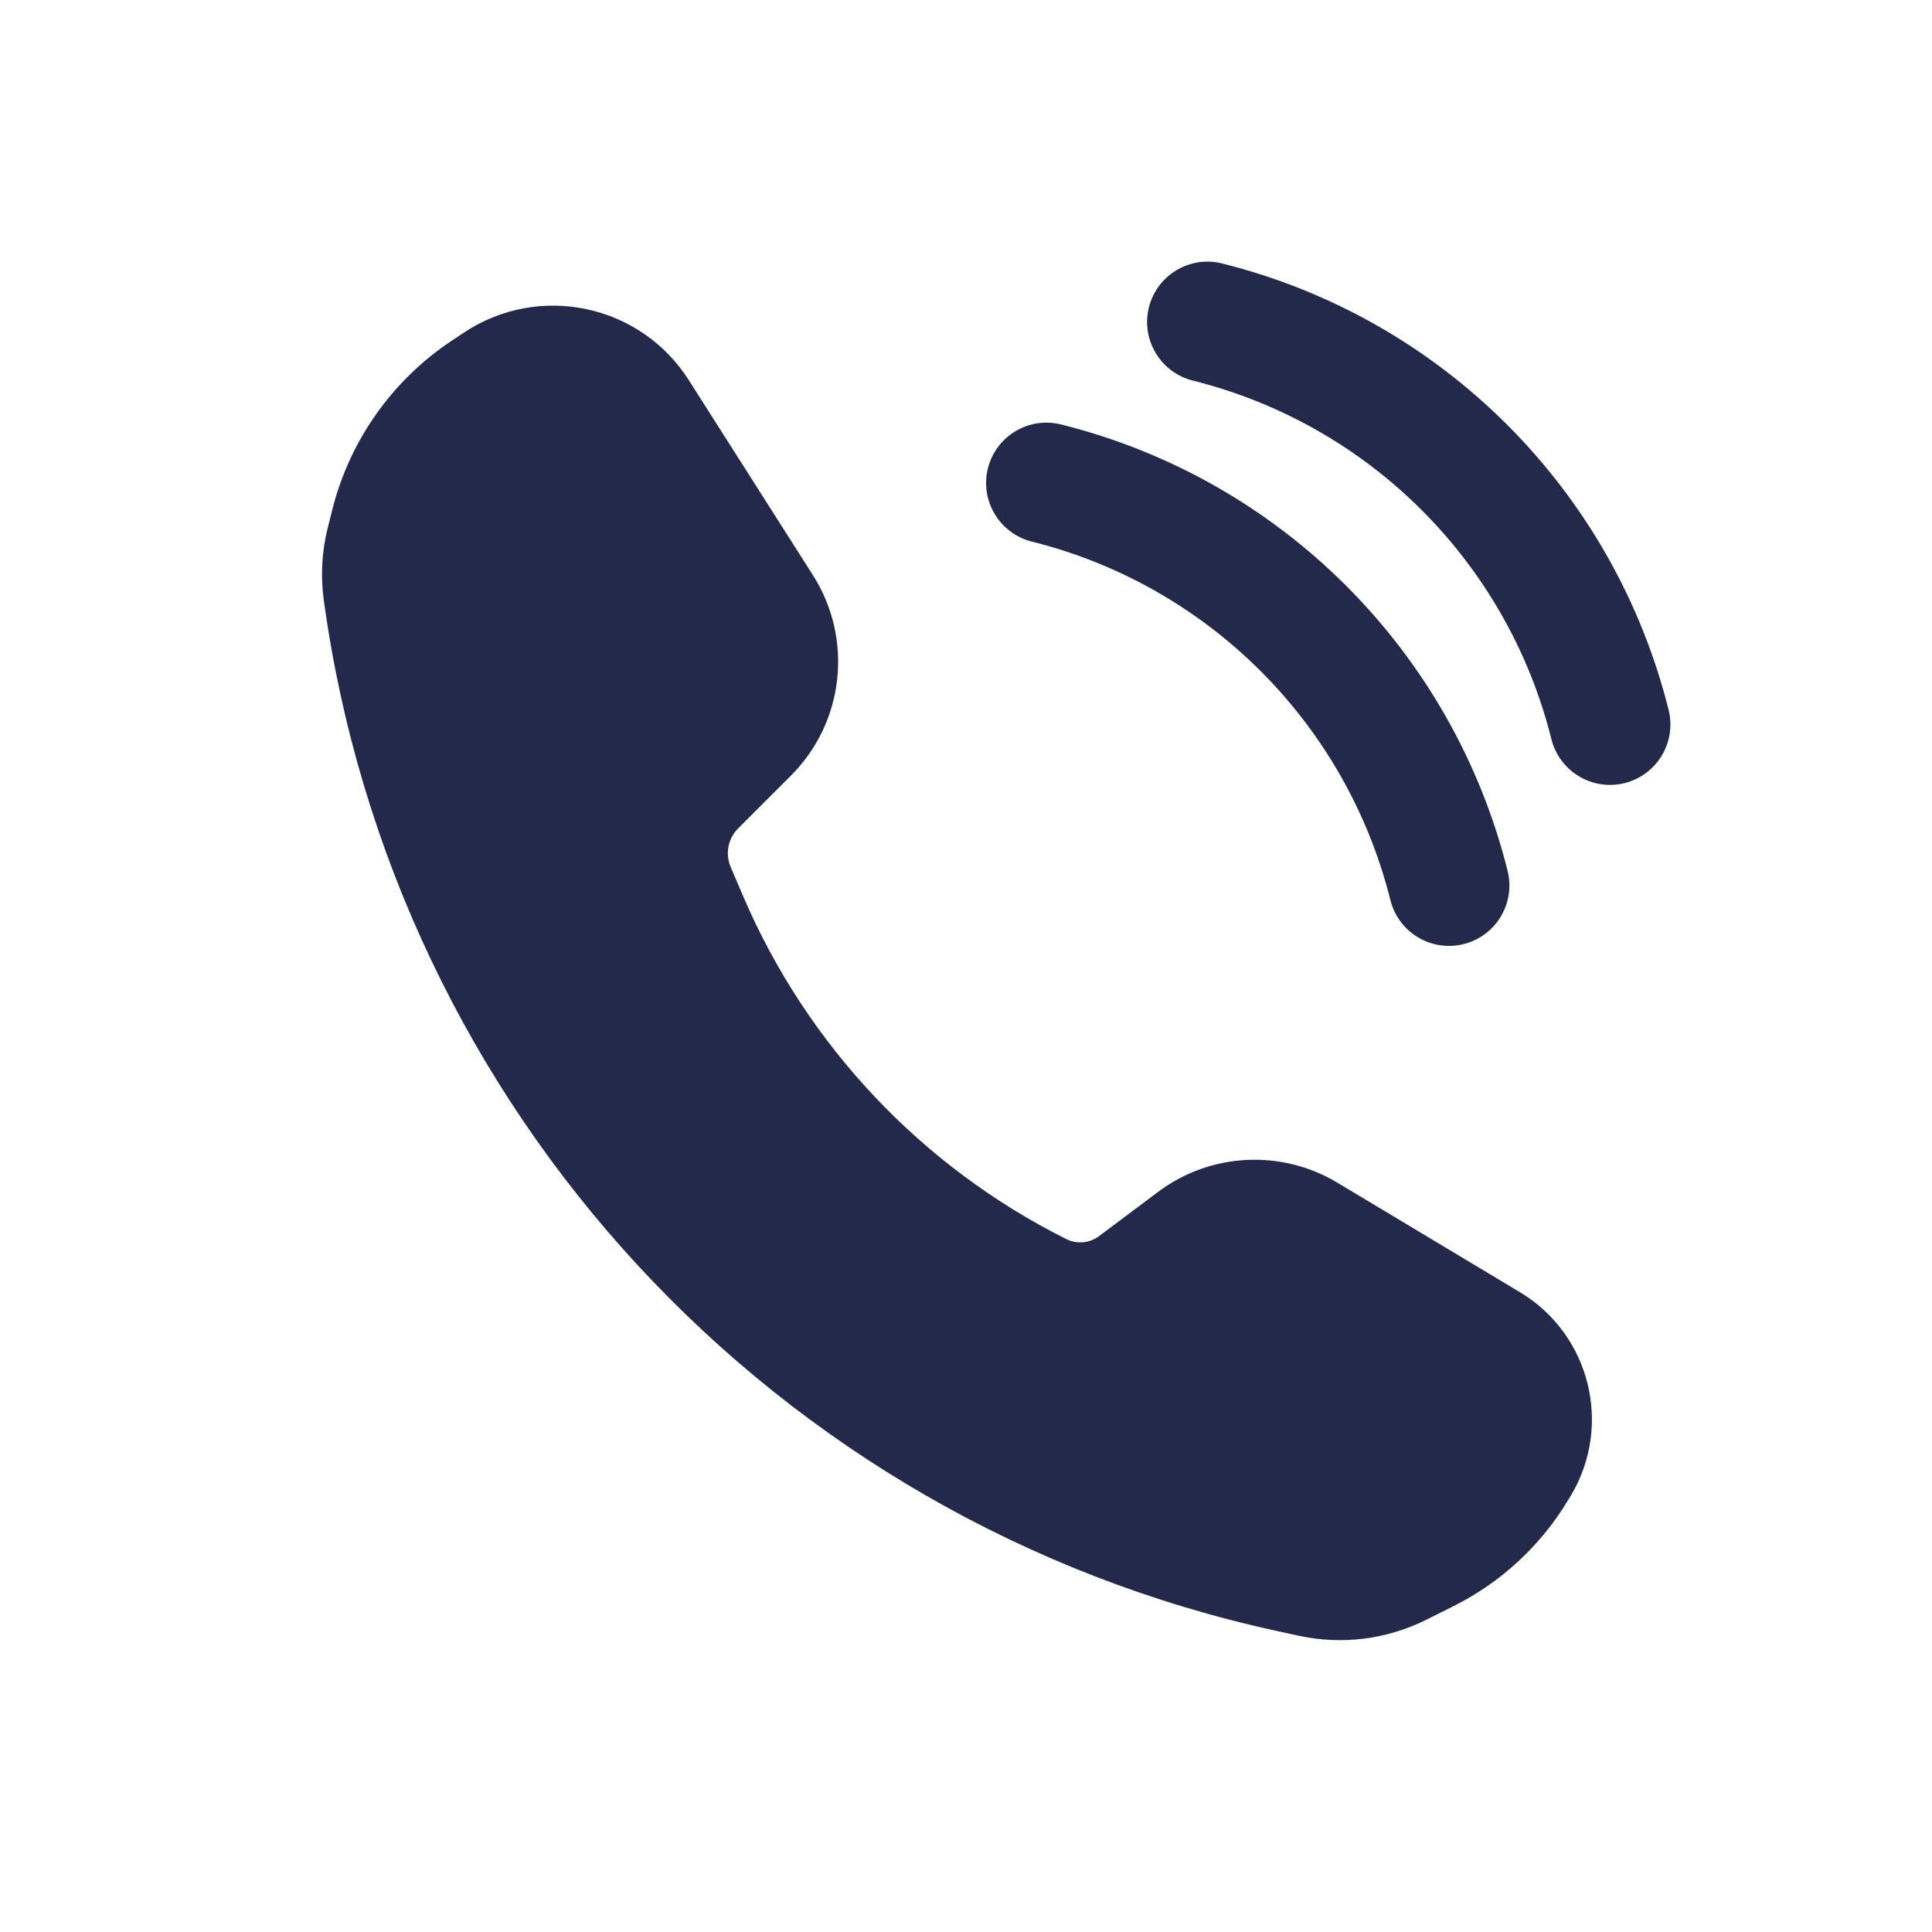 <svg width="24" height="24" viewBox="0 0 24 24" fill="none" xmlns="http://www.w3.org/2000/svg">
<path d="M16.614 14.692L18.881 16.052C19.753 16.575 20.036 17.707 19.513 18.58L19.481 18.632C19.141 19.199 18.647 19.657 18.056 19.952L17.718 20.121C17.228 20.366 16.669 20.436 16.134 20.32L15.868 20.262C9.619 18.904 4.886 13.783 4.021 7.447C3.981 7.151 3.998 6.851 4.07 6.562L4.127 6.335C4.342 5.476 4.869 4.728 5.606 4.236L5.761 4.133C6.694 3.511 7.955 3.777 8.557 4.723L10.099 7.146C10.602 7.937 10.489 8.971 9.826 9.634L9.169 10.291C9.043 10.417 9.007 10.607 9.077 10.771L9.233 11.136C10.026 12.985 11.448 14.493 13.247 15.393C13.378 15.458 13.534 15.444 13.652 15.356L14.385 14.807C15.035 14.319 15.916 14.273 16.614 14.692Z" fill="#23294A"/>
<path fill-rule="evenodd" clip-rule="evenodd" d="M12.272 5.818C12.373 5.416 12.78 5.172 13.182 5.273C15.913 5.955 18.045 8.087 18.728 10.818C18.828 11.22 18.584 11.627 18.182 11.728C17.78 11.828 17.373 11.584 17.272 11.182C16.724 8.989 15.011 7.276 12.818 6.728C12.416 6.627 12.172 6.22 12.272 5.818Z" fill="#23294A"/>
<path fill-rule="evenodd" clip-rule="evenodd" d="M14.272 3.818C14.373 3.416 14.78 3.172 15.182 3.273C17.913 3.955 20.045 6.087 20.728 8.818C20.828 9.22 20.584 9.627 20.182 9.728C19.78 9.828 19.373 9.584 19.272 9.182C18.724 6.989 17.012 5.276 14.818 4.728C14.416 4.627 14.172 4.22 14.272 3.818Z" fill="#23294A"/>
</svg>
